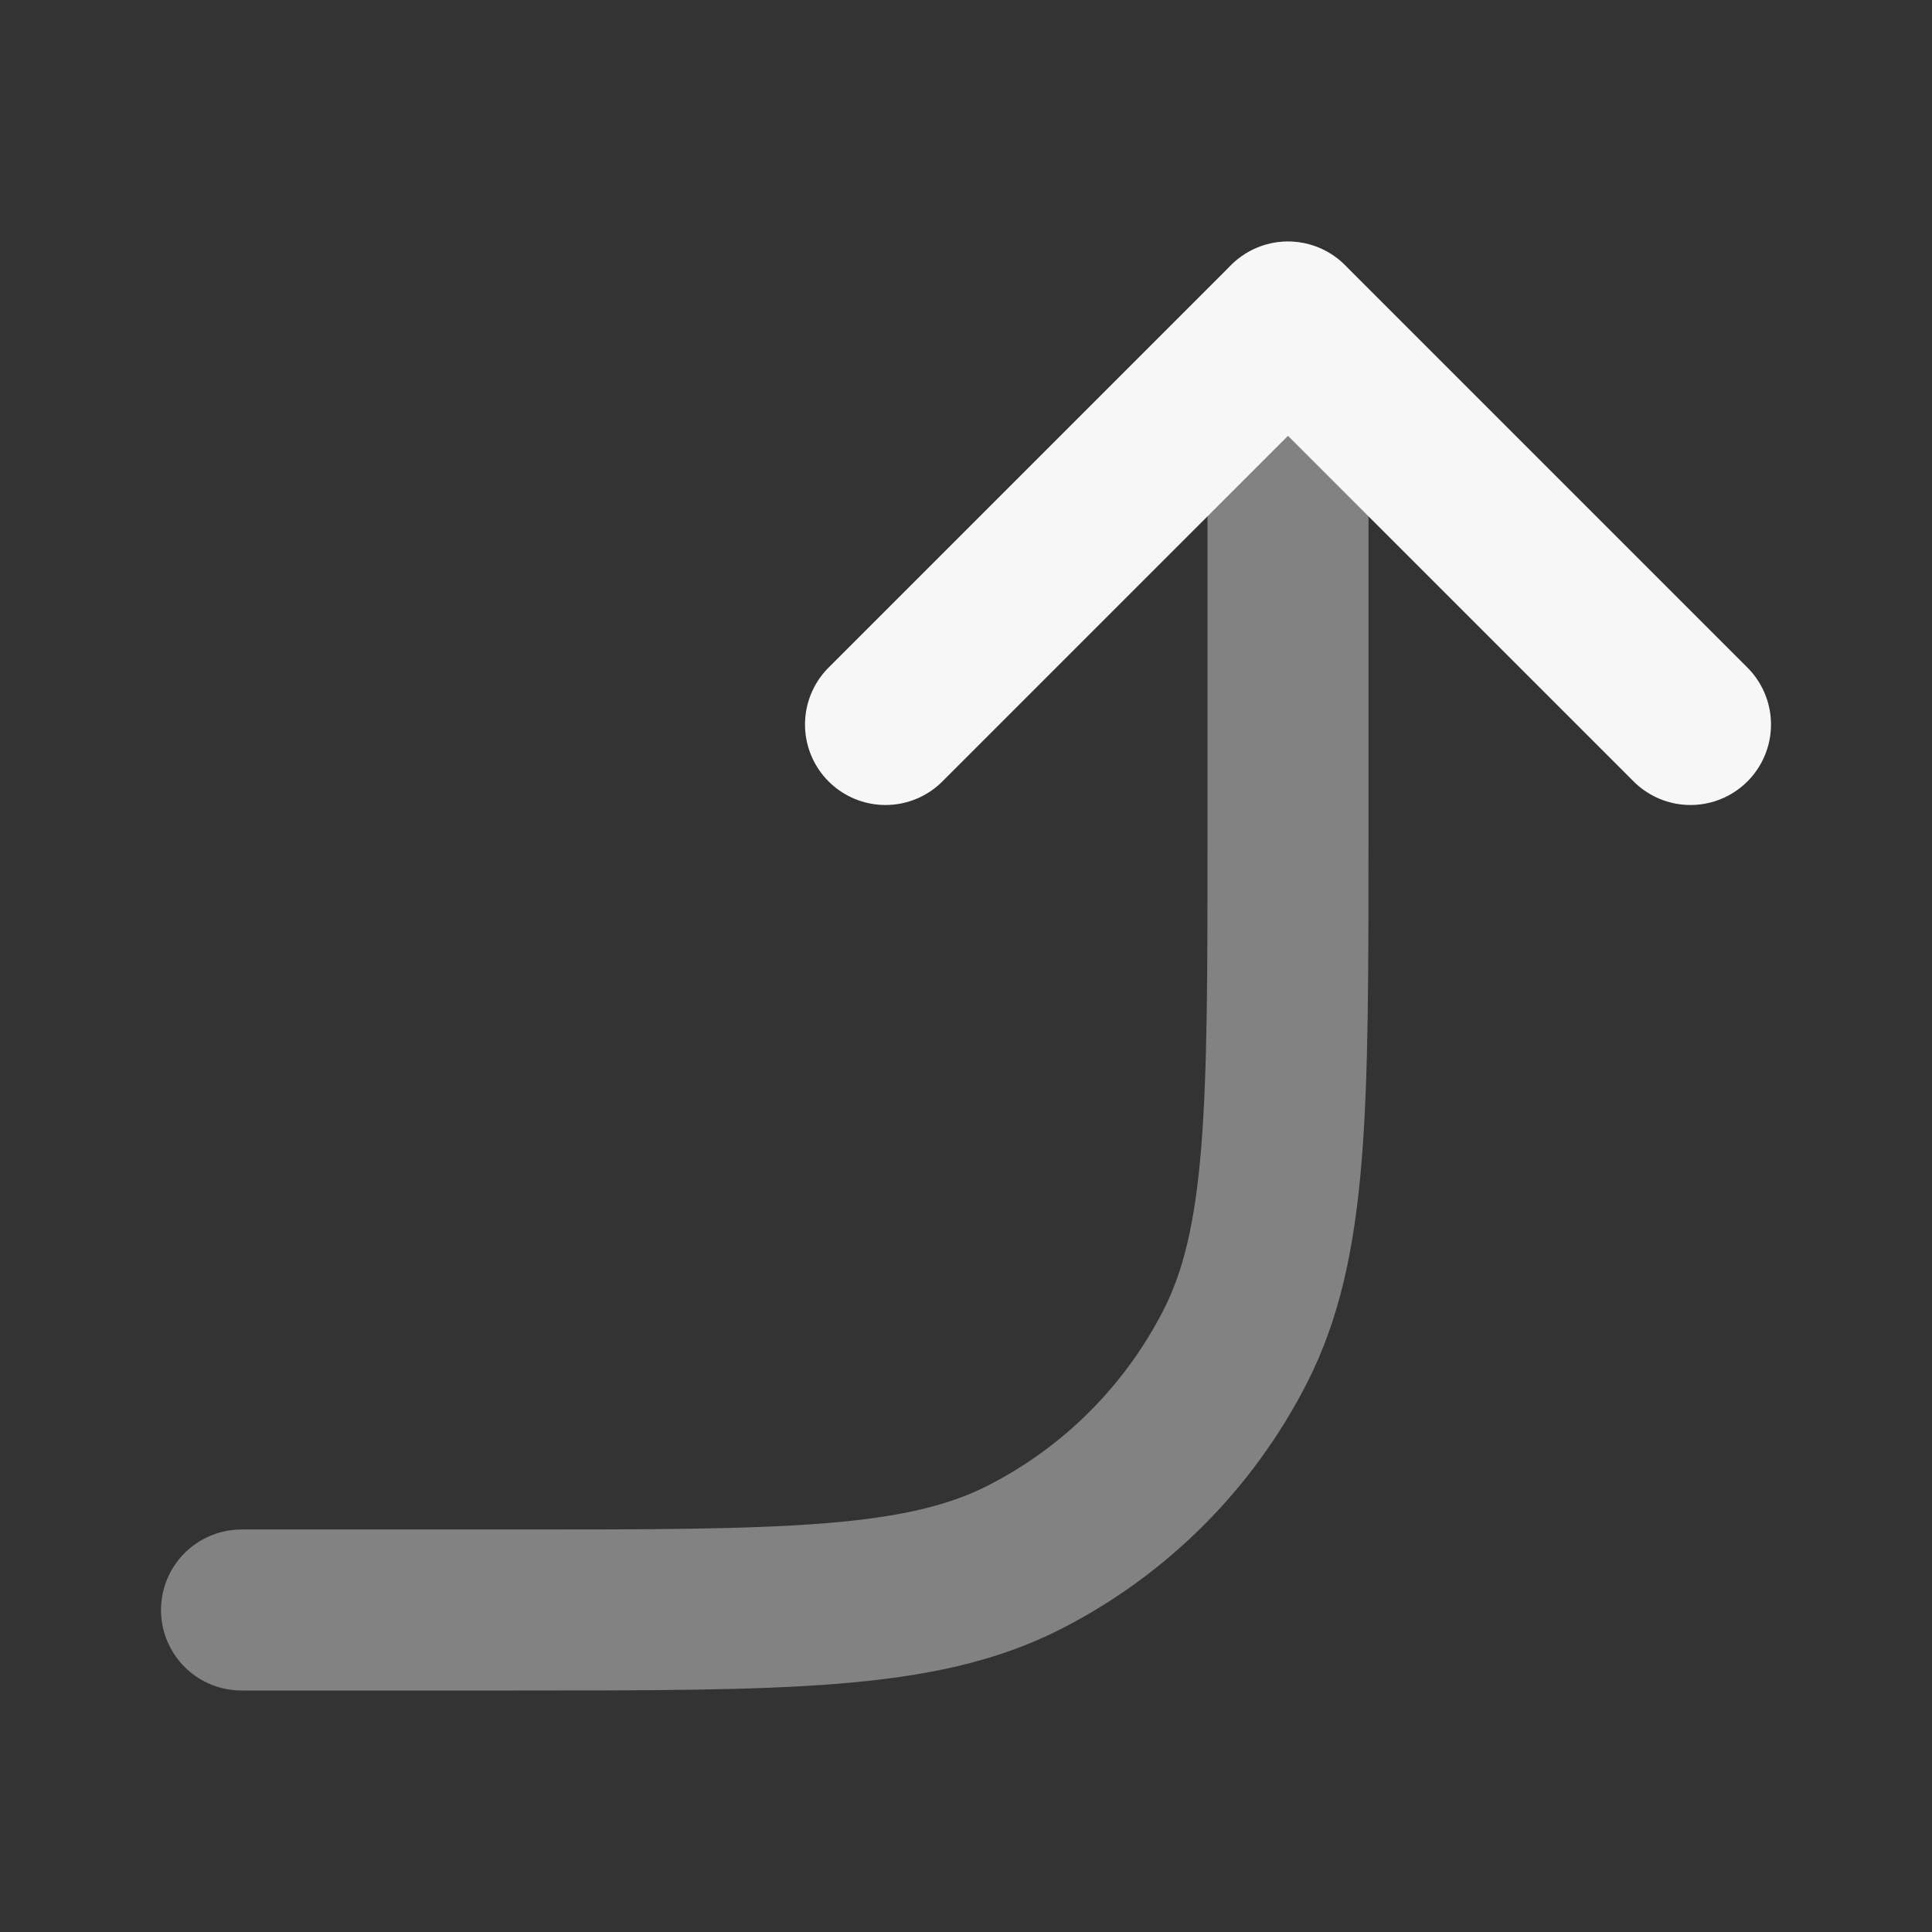 <svg width="24" height="24" xmlns="http://www.w3.org/2000/svg" viewBox="0 0 24 24"><rect x="0" y="0" width="24" height="24" fill="#333333" stroke="none"/><title>corner right up</title><g fill="none" class="nc-icon-wrapper"><path opacity=".4" d="M3 20H6.4C9.76 20 11.441 20 12.724 19.346C13.853 18.771 14.771 17.853 15.346 16.724C16 15.441 16 13.76 16 10.4L16 4" stroke="#F7F7F7" stroke-width="2" stroke-linecap="round" stroke-linejoin="round"></path><path d="M11 9L16 4L21 9" stroke="#F7F7F7" stroke-width="2" stroke-linecap="round" stroke-linejoin="round"></path></g></svg>